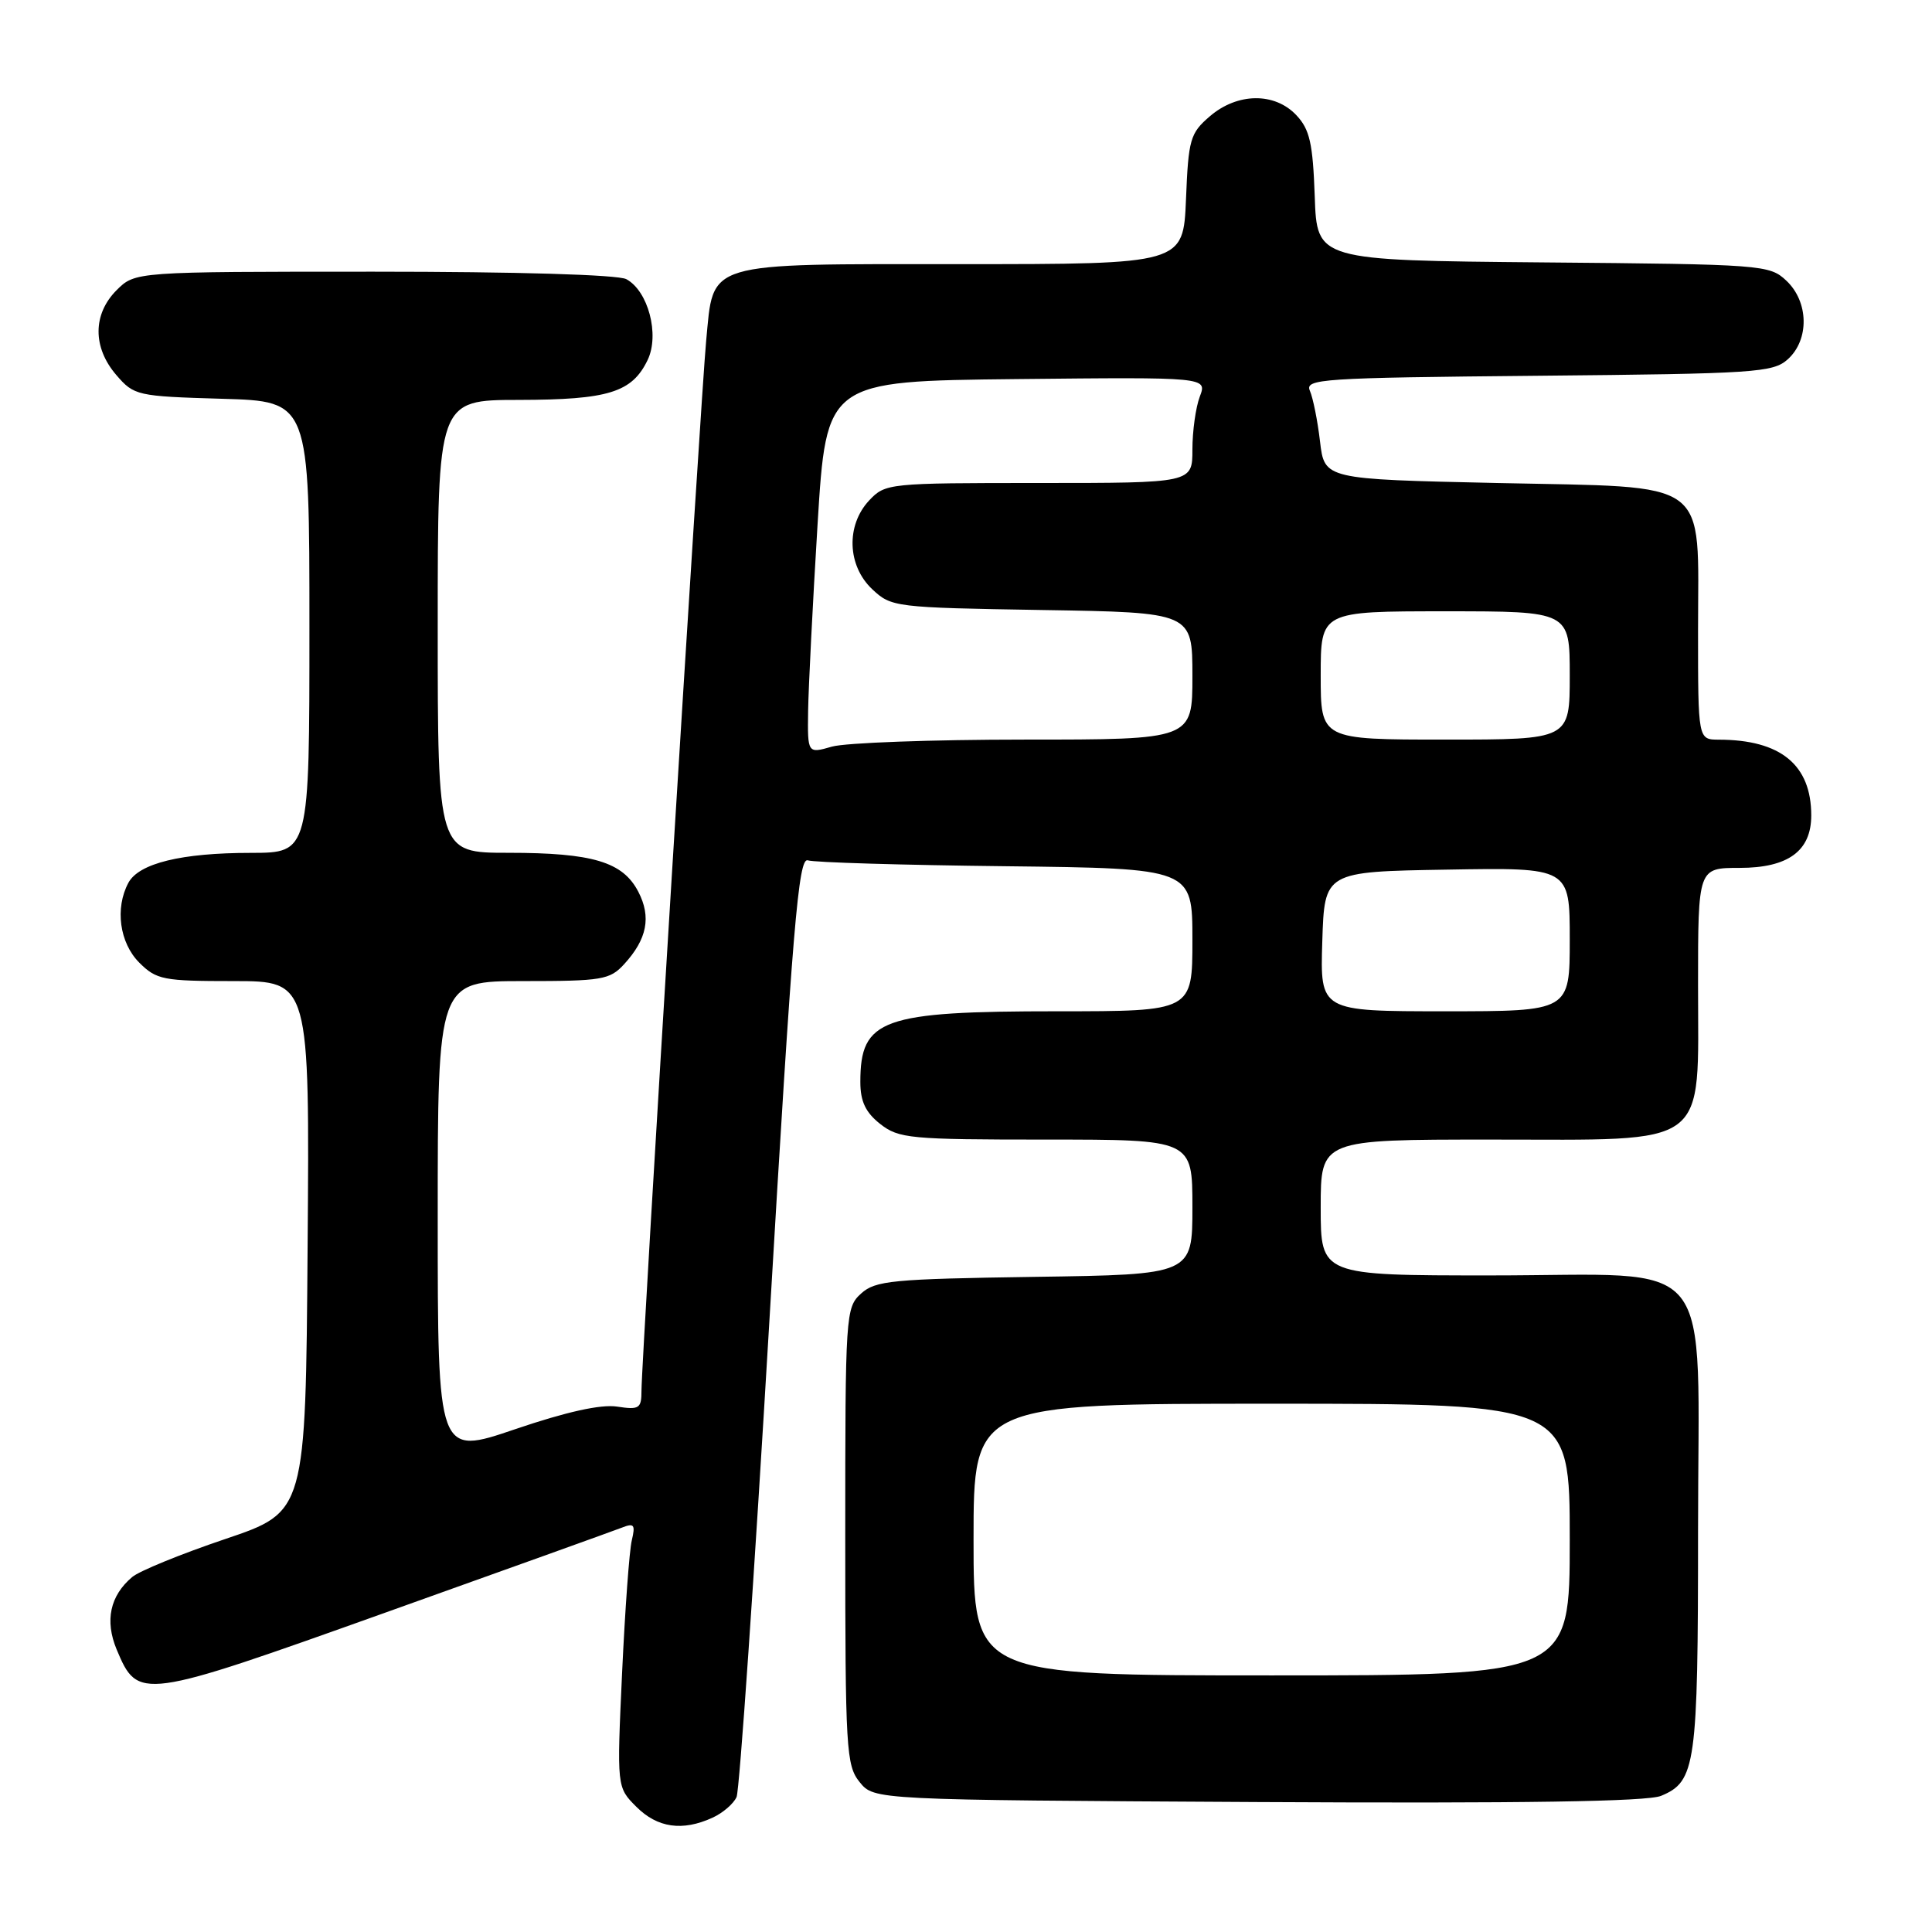 <?xml version="1.0" encoding="UTF-8" standalone="no"?>
<!DOCTYPE svg PUBLIC "-//W3C//DTD SVG 1.1//EN" "http://www.w3.org/Graphics/SVG/1.1/DTD/svg11.dtd" >
<svg xmlns="http://www.w3.org/2000/svg" xmlns:xlink="http://www.w3.org/1999/xlink" version="1.1" viewBox="0 0 256 256">
 <g >
 <path fill="currentColor"
d=" M 94.40 240.86 C 95.77 240.24 97.21 239.00 97.60 238.11 C 97.99 237.23 99.95 208.82 101.95 175.00 C 105.04 122.62 105.80 113.57 107.04 114.00 C 107.84 114.28 119.64 114.63 133.25 114.78 C 158.00 115.07 158.00 115.07 158.00 124.53 C 158.00 134.00 158.00 134.00 140.15 134.00 C 116.83 134.00 114.00 135.01 114.00 143.36 C 114.00 145.94 114.69 147.40 116.63 148.93 C 119.09 150.86 120.56 151.00 138.63 151.00 C 158.00 151.00 158.00 151.00 158.00 159.94 C 158.00 168.89 158.00 168.89 137.10 169.19 C 118.21 169.47 116.00 169.68 114.10 171.40 C 112.05 173.26 112.00 174.09 112.00 203.54 C 112.00 231.82 112.12 233.93 113.91 236.14 C 115.82 238.50 115.82 238.50 166.64 238.78 C 201.77 238.97 218.27 238.72 220.10 237.96 C 224.70 236.05 225.00 233.94 225.00 202.91 C 225.00 165.39 227.93 169.00 197.55 169.00 C 175.00 169.00 175.00 169.00 175.00 160.00 C 175.00 151.00 175.00 151.00 197.55 151.00 C 226.87 151.00 225.00 152.39 225.00 130.55 C 225.00 115.00 225.00 115.00 230.50 115.00 C 236.94 115.00 240.00 112.76 240.00 108.05 C 240.00 101.35 235.95 98.02 227.75 98.01 C 225.00 98.00 225.00 98.00 225.00 83.61 C 225.00 63.13 227.04 64.63 198.34 64.00 C 175.50 63.50 175.50 63.50 174.91 58.50 C 174.59 55.75 173.98 52.73 173.57 51.79 C 172.87 50.20 175.01 50.06 203.81 49.79 C 232.64 49.52 234.94 49.37 236.90 47.60 C 239.77 45.00 239.67 39.98 236.70 37.19 C 234.47 35.09 233.58 35.02 204.45 34.77 C 174.50 34.50 174.50 34.50 174.21 26.02 C 173.96 18.99 173.55 17.15 171.78 15.27 C 168.91 12.21 163.96 12.27 160.31 15.41 C 157.70 17.65 157.47 18.45 157.15 26.41 C 156.79 35.00 156.79 35.00 127.40 35.00 C 93.05 35.00 94.59 34.54 93.57 45.16 C 92.88 52.35 85.00 180.24 85.00 184.26 C 85.00 186.64 84.71 186.83 81.75 186.38 C 79.60 186.06 75.04 187.07 68.25 189.38 C 58.00 192.87 58.00 192.87 58.00 161.43 C 58.00 130.00 58.00 130.00 69.33 130.00 C 79.79 130.00 80.81 129.83 82.71 127.75 C 85.74 124.44 86.32 121.51 84.58 118.16 C 82.53 114.20 78.54 113.00 67.35 113.00 C 58.00 113.00 58.00 113.00 58.00 83.00 C 58.00 53.00 58.00 53.00 68.75 52.99 C 80.63 52.97 83.75 52.00 85.82 47.69 C 87.42 44.34 85.89 38.55 82.99 36.99 C 81.87 36.40 68.52 36.00 49.52 36.00 C 17.91 36.00 17.91 36.00 15.45 38.45 C 12.28 41.63 12.26 46.03 15.41 49.69 C 17.76 52.42 18.14 52.51 29.41 52.84 C 41.00 53.17 41.00 53.17 41.00 83.09 C 41.00 113.00 41.00 113.00 33.25 113.01 C 24.03 113.01 18.40 114.39 17.01 116.98 C 15.21 120.34 15.84 124.93 18.45 127.55 C 20.74 129.83 21.62 130.00 30.97 130.00 C 41.03 130.00 41.03 130.00 40.76 165.17 C 40.50 200.33 40.50 200.33 29.87 203.92 C 24.03 205.89 18.47 208.16 17.52 208.96 C 14.58 211.44 13.87 214.74 15.45 218.55 C 18.29 225.32 18.60 225.28 51.09 213.67 C 67.27 207.89 81.35 202.83 82.40 202.42 C 84.02 201.78 84.21 202.02 83.72 204.09 C 83.39 205.41 82.82 213.32 82.43 221.66 C 81.73 236.82 81.73 236.82 84.32 239.41 C 87.11 242.20 90.42 242.68 94.40 240.86 Z  M 129.00 204.00 C 129.00 186.00 129.00 186.00 168.50 186.00 C 208.00 186.00 208.00 186.00 208.00 204.00 C 208.00 222.00 208.00 222.00 168.50 222.00 C 129.00 222.00 129.00 222.00 129.00 204.00 Z  M 175.21 124.75 C 175.50 115.50 175.50 115.50 191.75 115.23 C 208.00 114.95 208.00 114.95 208.00 124.48 C 208.00 134.00 208.00 134.00 191.46 134.00 C 174.92 134.00 174.92 134.00 175.21 124.75 Z  M 107.08 94.18 C 107.13 91.06 107.69 79.95 108.33 69.50 C 109.50 50.50 109.50 50.50 134.73 50.23 C 159.96 49.97 159.96 49.97 158.98 52.55 C 158.44 53.97 158.00 57.13 158.00 59.57 C 158.00 64.00 158.00 64.00 137.67 64.00 C 117.72 64.00 117.31 64.04 115.17 66.31 C 112.08 69.61 112.26 74.96 115.58 78.08 C 118.10 80.45 118.58 80.51 138.08 80.83 C 158.00 81.15 158.00 81.15 158.00 89.58 C 158.00 98.00 158.00 98.00 135.74 98.00 C 123.50 98.00 112.03 98.42 110.24 98.93 C 107.00 99.86 107.00 99.86 107.08 94.18 Z  M 175.00 89.50 C 175.00 81.00 175.00 81.00 191.50 81.00 C 208.00 81.00 208.00 81.00 208.00 89.50 C 208.00 98.00 208.00 98.00 191.50 98.00 C 175.00 98.00 175.00 98.00 175.00 89.50 Z "/>
</g>
</svg>